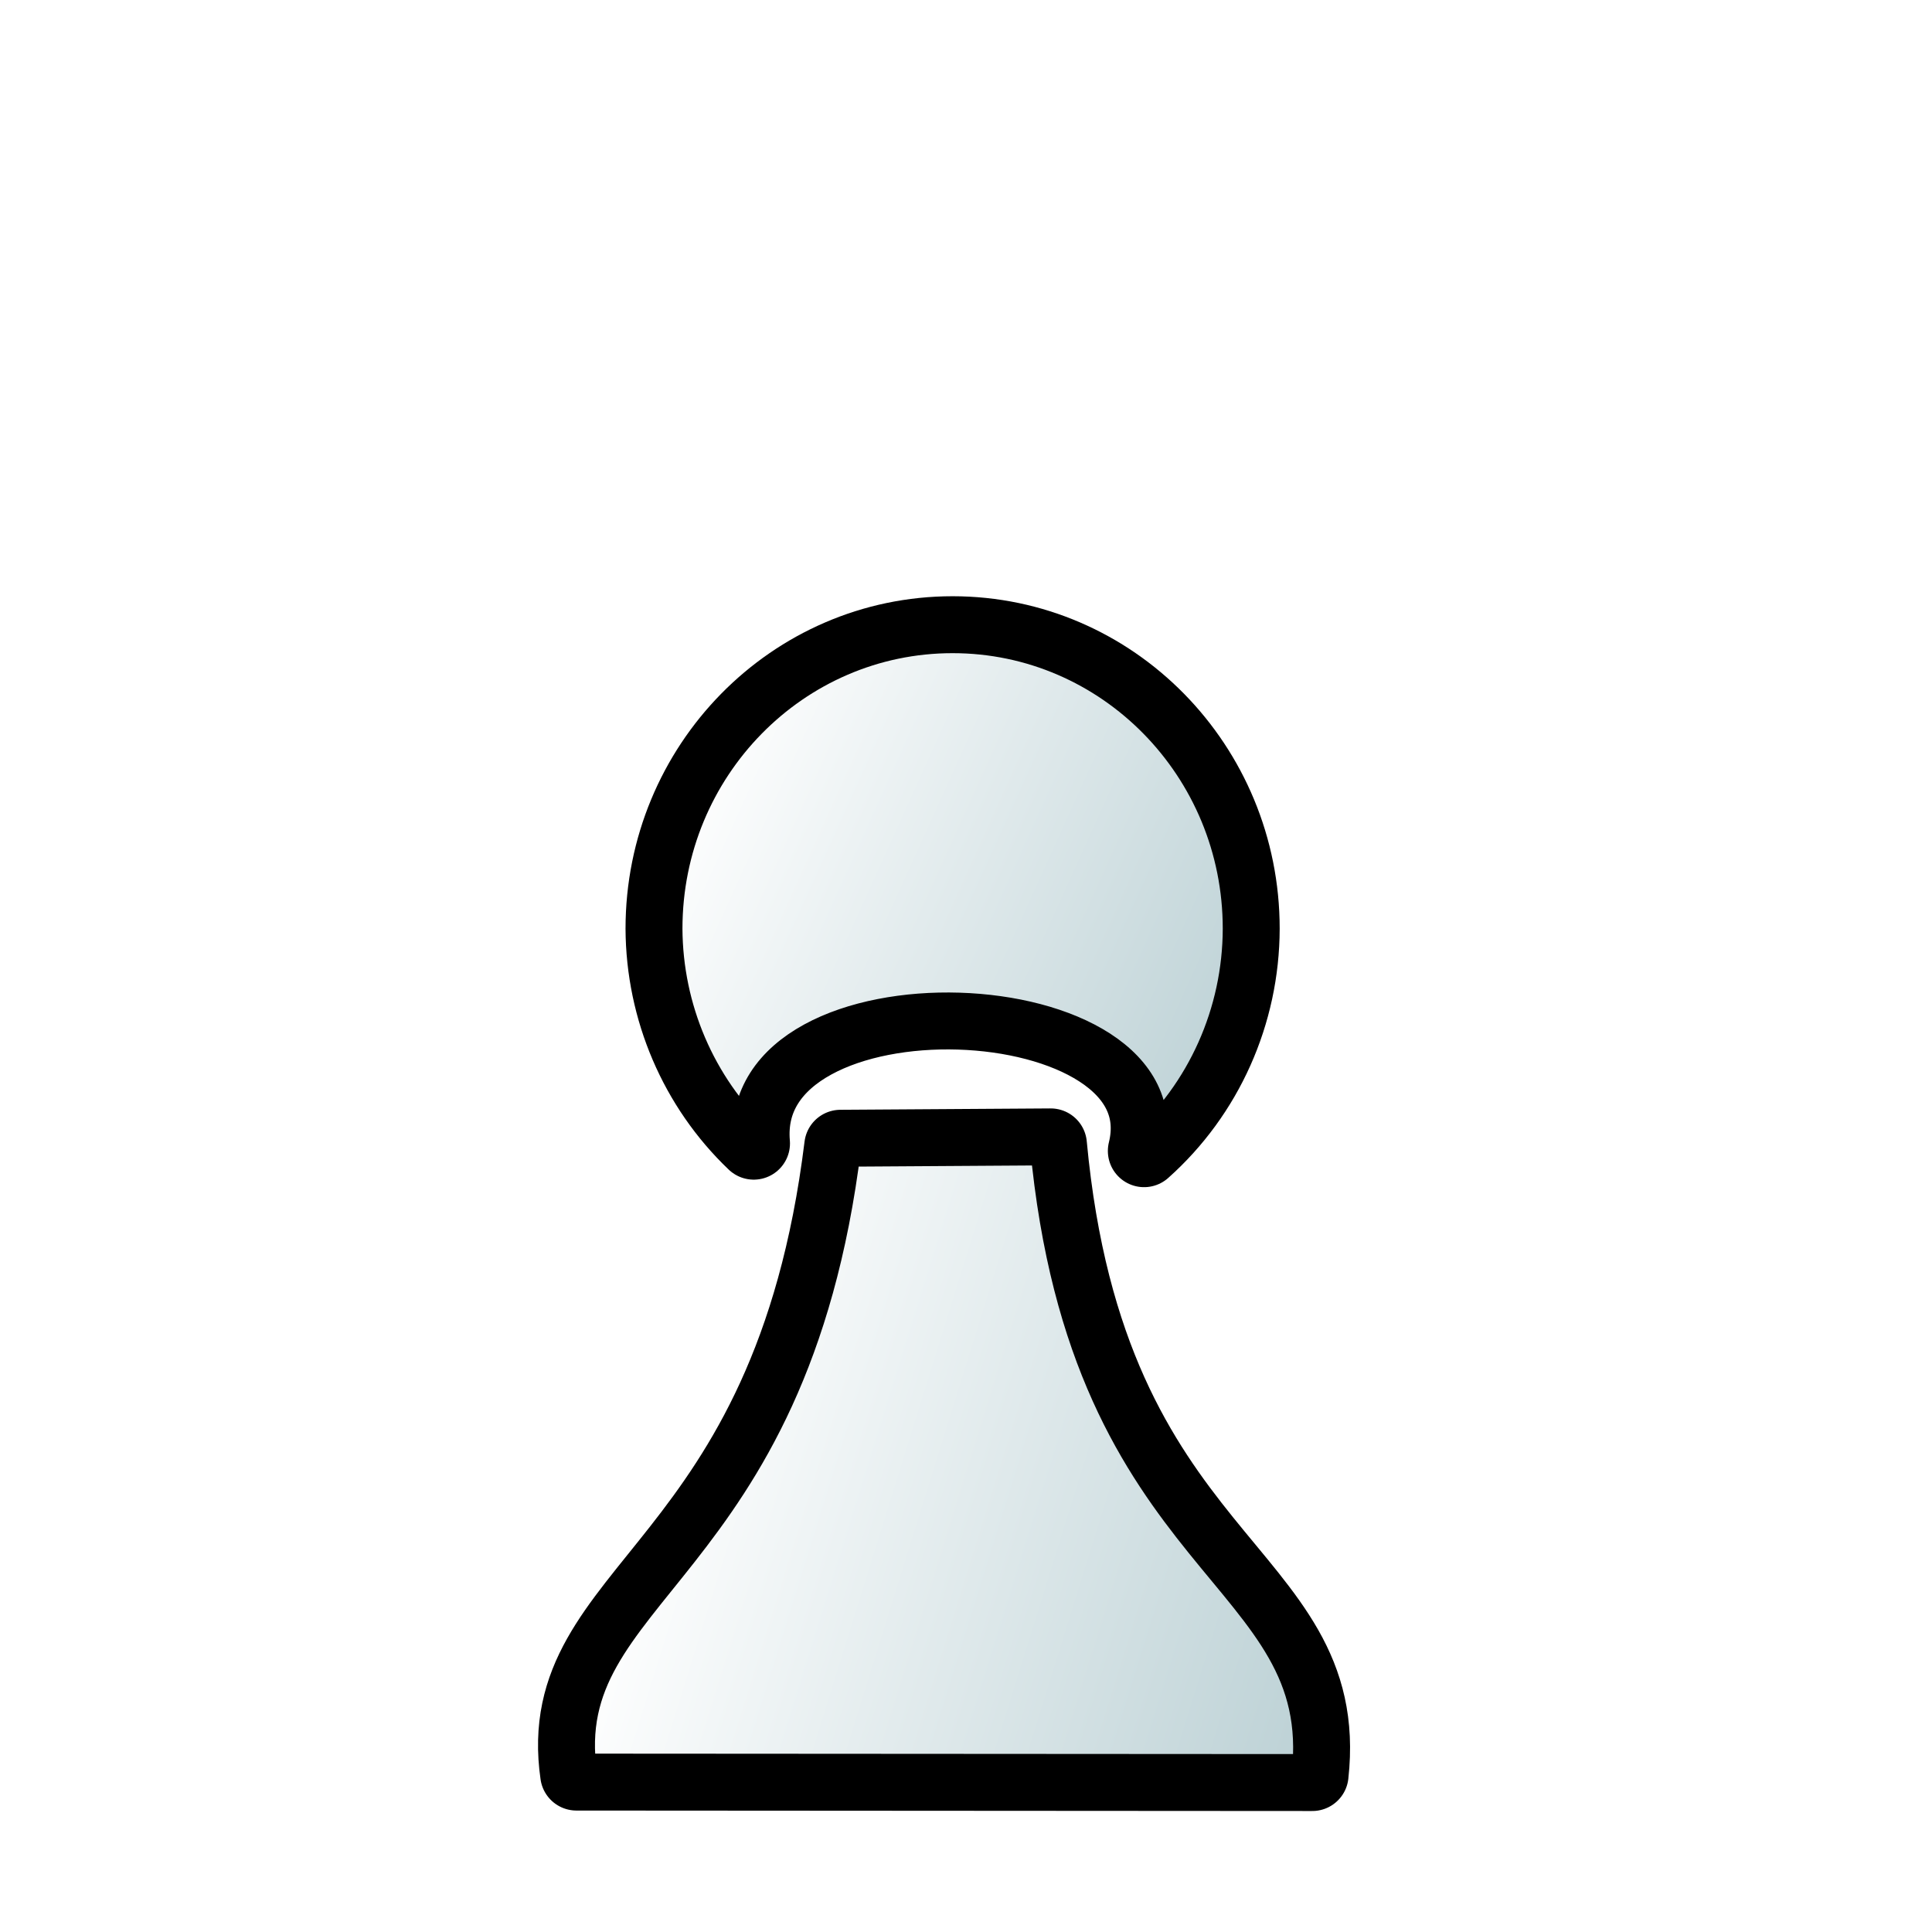 <?xml version="1.0" encoding="UTF-8" standalone="no"?>
<svg width="700pt" height="700pt" id="pawn" viewBox="0 0 933.333 933.333" sodipodi:version="0.32" inkscape:version="1.1.2 (0a00cf5339, 2022-02-04)" version="1.0" inkscape:export-filename="/home/maurizio/out/wp.png" inkscape:export-xdpi="90" inkscape:export-ydpi="90" sodipodi:docname="p_alt1.svg" xmlns:inkscape="http://www.inkscape.org/namespaces/inkscape" xmlns:sodipodi="http://sodipodi.sourceforge.net/DTD/sodipodi-0.dtd" xmlns:xlink="http://www.w3.org/1999/xlink" xmlns="http://www.w3.org/2000/svg" xmlns:svg="http://www.w3.org/2000/svg" xmlns:rdf="http://www.w3.org/1999/02/22-rdf-syntax-ns#" xmlns:cc="http://creativecommons.org/ns#" xmlns:dc="http://purl.org/dc/elements/1.1/">
  <style id="style-base">
    .base { 
      fill-opacity:1;
      fill-rule:evenodd;
      stroke-miterlimit:4;
      stroke-dasharray:none;
      stroke-linecap:round;
      stroke-linejoin:round;
      stroke-opacity:1
    }
    .shadow {
      stroke:none;
      filter:url(#filterBlur);
    }
  </style>
  <style id="stroke-medium">.stroke-medium {stroke-width: 20; }</style>
  <style id="stroke-boundary">.stroke-boundary {stroke-width: 35; }</style>
  <style id="stroke-color">.stroke-color {stroke: black; }</style>
  <style id="fill-color">.fill-color {fill: white; }</style>
  <defs id="defs36222">
    <linearGradient id="fillGradient">
      <stop style="stop-color: white; stop-opacity: 1;" offset="0" id="stop0"/>
      <stop style="stop-color: rgb(191, 211, 215); stop-opacity: 1;" offset="1" id="stop1"/>
    </linearGradient>
    <linearGradient inkscape:collect="always" xlink:href="#fillGradient" id="body-gradient" x1="316.104" y1="819.382" x2="671.391" y2="929.903" gradientUnits="userSpaceOnUse" gradientTransform="matrix(0.903,0,0,0.903,49.531,-107.353)"/>
    <linearGradient inkscape:collect="always" xlink:href="#fillGradient" id="main-gradient" gradientUnits="userSpaceOnUse" gradientTransform="matrix(0.773,0,0,0.773,108.282,-19.306)" x1="289.323" y1="510.829" x2="632.554" y2="666.313"/>
    
  </defs>
  <sodipodi:namedview id="base" pagecolor="#ffffff" bordercolor="#666666" borderopacity="1.0" inkscape:pageopacity="0.0" inkscape:pageshadow="2" inkscape:zoom="1.2" inkscape:cx="450.00002" inkscape:cy="664.58336" inkscape:current-layer="pawn" inkscape:document-units="px" inkscape:window-width="1535" inkscape:window-height="969" inkscape:window-x="26" inkscape:window-y="23" inkscape:showpageshadow="2" inkscape:pagecheckerboard="0" inkscape:deskcolor="#d1d1d1" showgrid="false" inkscape:window-maximized="0"/>
  
  <path id="boundary" style="fill:none" class="base stroke-color stroke-boundary" d="M 460.195 305.537 C 382.595 305.537 319.688 369.599 319.688 448.623 C 319.867 487.958 335.941 525.483 364.129 552.377 C 356.455 463.516 573.339 472.482 552.695 556.01 C 583.121 528.912 600.613 489.785 600.703 448.623 C 600.703 369.599 537.796 305.537 460.195 305.537 z M 507.578 552.969 L 406.039 553.629 C 380.647 759.573 265.247 765.635 278.469 857.162 L 633.971 857.385 C 645.112 756.533 526.659 757.477 507.578 552.969 z " sodipodi:nodetypes="ccccccccccc"/>
  <path id="main" style="fill:url(#main-gradient)" class="base stroke-color stroke-medium" d="m 460.195,305.538 c -77.6,2.8e-4 -140.507,64.062 -140.507,143.086 0.179,39.335 16.253,76.86 44.441,103.754 -7.674,-88.861 209.209,-79.895 188.566,3.633 30.426,-27.097 47.919,-66.225 48.009,-107.387 0,-79.024 -62.908,-143.086 -140.509,-143.086 z" sodipodi:nodetypes="cccccc"/>
  <path style="fill:url(#body-gradient)" d="M 278.47,857.163 C 265.248,765.636 380.648,759.572 406.04,553.628 l 101.537,-0.659 c 19.081,204.508 137.535,203.564 126.394,304.416 z" id="body" sodipodi:nodetypes="ccccc" class="base stroke-color stroke-medium"/>
</svg>
